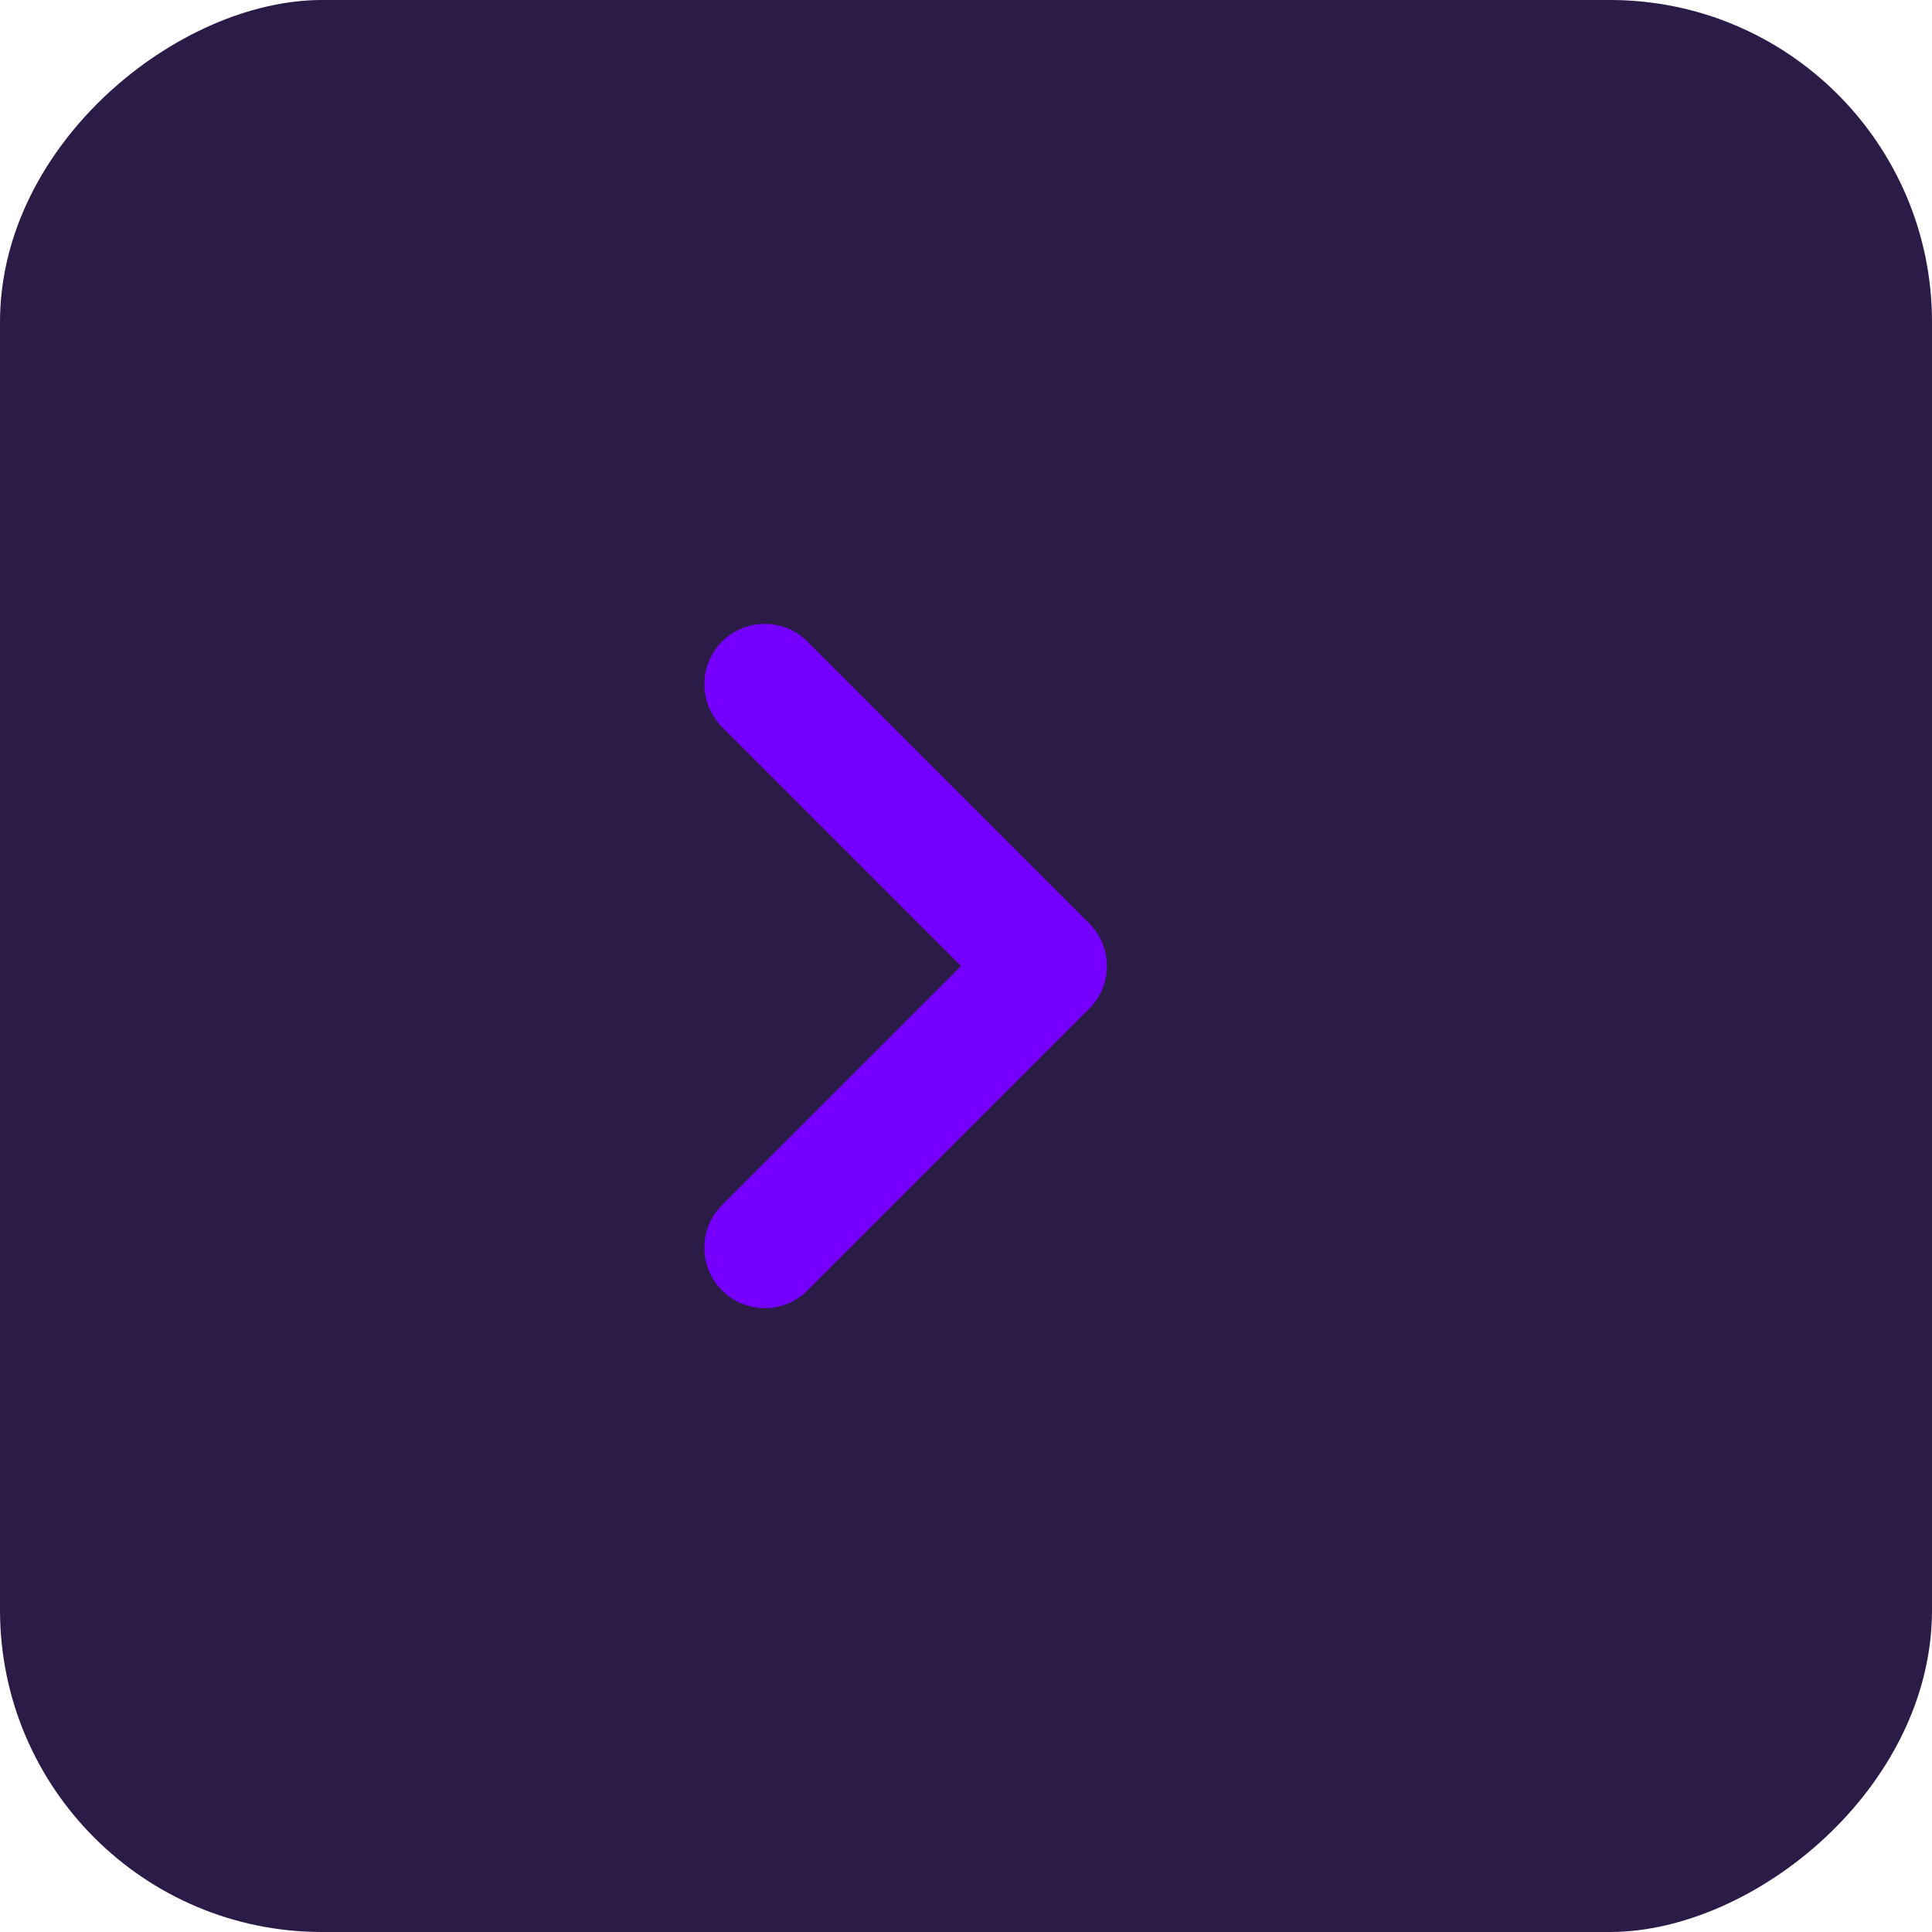 
<svg width="24" height="24" viewBox="0 0 24 24" fill="none" xmlns="http://www.w3.org/2000/svg">
<rect y="24" width="24" height="24" rx="4" transform="rotate(-90 0 24)" fill="#2B1C47"/>
<path d="M9.5 8.5L13 12L9.5 15.5" stroke="#7500FF" stroke-width="1.5" stroke-linecap="round" stroke-linejoin="round"/>
</svg>
